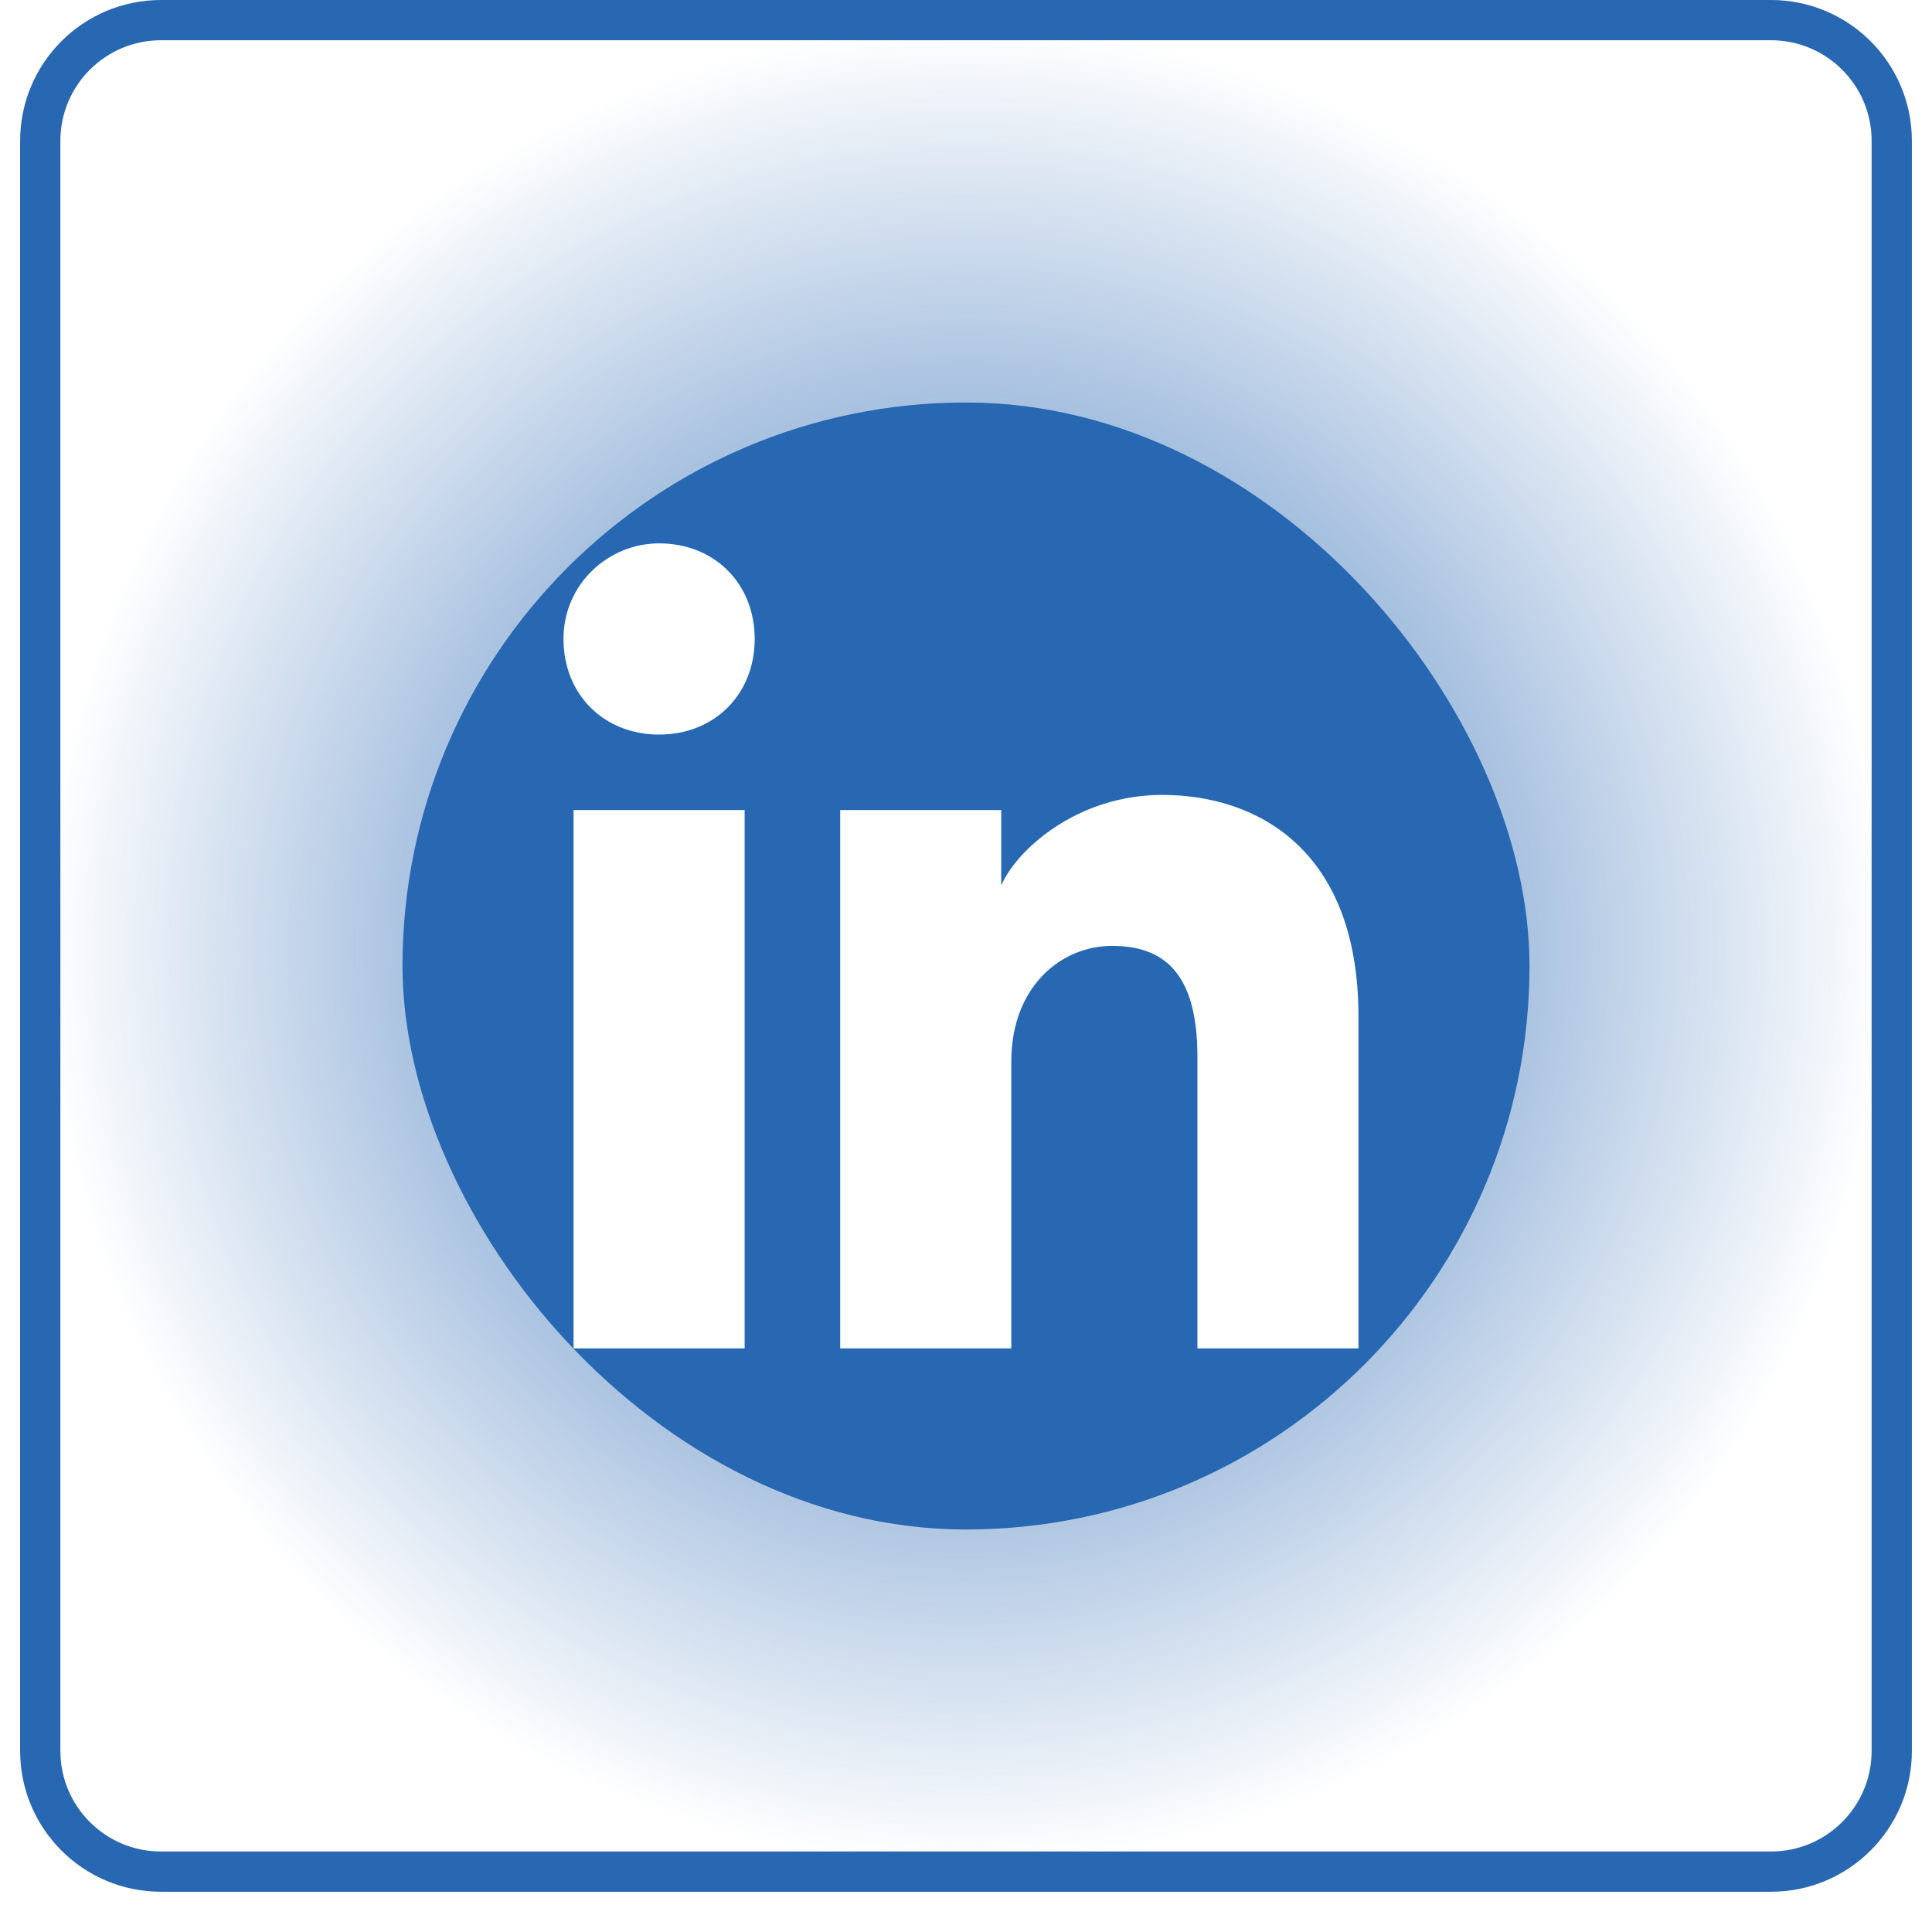 <svg width="48" height="48" viewBox="0 0 48 48" fill="none" xmlns="http://www.w3.org/2000/svg">
<rect x="1" y="0.5" width="46" height="46" rx="3" fill="url(#paint0_radial_942_1790)"/>
<g filter="url(#filter0_f_942_1790)">
<rect x="10" y="10" width="28" height="28" rx="14" fill="#2867B2"/>
</g>
<path d="M47 3.5C47 1.843 45.657 0.5 44 0.5H4C2.343 0.5 1 1.843 1 3.5V43.5C1 45.157 2.343 46.5 4 46.5H44C45.657 46.5 47 45.157 47 43.5V3.5Z" stroke="#2867B2"/>
<g filter="url(#filter1_f_942_1790)">
<path d="M18.5 33.5H14.25V20.125H18.5V33.5ZM16.375 18.25C15 18.25 14 17.25 14 15.875C14 14.5 15.125 13.5 16.375 13.5C17.75 13.5 18.75 14.5 18.75 15.875C18.75 17.25 17.75 18.25 16.375 18.25ZM34 33.5H29.75V26.25C29.75 24.125 28.875 23.5 27.625 23.5C26.375 23.5 25.125 24.5 25.125 26.375V33.5H20.875V20.125H24.875V22C25.25 21.125 26.75 19.75 28.875 19.75C31.25 19.75 33.75 21.125 33.75 25.25V33.5H34Z" fill="#0C89FF"/>
</g>
<path d="M18.5 33.5H14.25V20.125H18.5V33.5ZM16.375 18.25C15 18.25 14 17.25 14 15.875C14 14.5 15.125 13.5 16.375 13.5C17.75 13.5 18.75 14.5 18.75 15.875C18.75 17.25 17.75 18.25 16.375 18.25ZM34 33.5H29.75V26.25C29.75 24.125 28.875 23.5 27.625 23.5C26.375 23.5 25.125 24.5 25.125 26.375V33.5H20.875V20.125H24.875V22C25.25 21.125 26.75 19.75 28.875 19.75C31.25 19.75 33.75 21.125 33.75 25.25V33.5H34Z" fill="white"/>
<defs>
<filter id="filter0_f_942_1790" x="0" y="0" width="48" height="48" filterUnits="userSpaceOnUse" color-interpolation-filters="sRGB">
<feFlood flood-opacity="0" result="BackgroundImageFix"/>
<feBlend mode="normal" in="SourceGraphic" in2="BackgroundImageFix" result="shape"/>
<feGaussianBlur stdDeviation="5" result="effect1_foregroundBlur_942_1790"/>
</filter>
<filter id="filter1_f_942_1790" x="10" y="9.5" width="28" height="28" filterUnits="userSpaceOnUse" color-interpolation-filters="sRGB">
<feFlood flood-opacity="0" result="BackgroundImageFix"/>
<feBlend mode="normal" in="SourceGraphic" in2="BackgroundImageFix" result="shape"/>
<feGaussianBlur stdDeviation="2" result="effect1_foregroundBlur_942_1790"/>
</filter>
<radialGradient id="paint0_radial_942_1790" cx="0" cy="0" r="1" gradientUnits="userSpaceOnUse" gradientTransform="translate(24 23.5) rotate(90) scale(23)">
<stop stop-color="#2867B2"/>
<stop offset="1" stop-color="#2867B2" stop-opacity="0"/>
</radialGradient>
</defs>
</svg>
